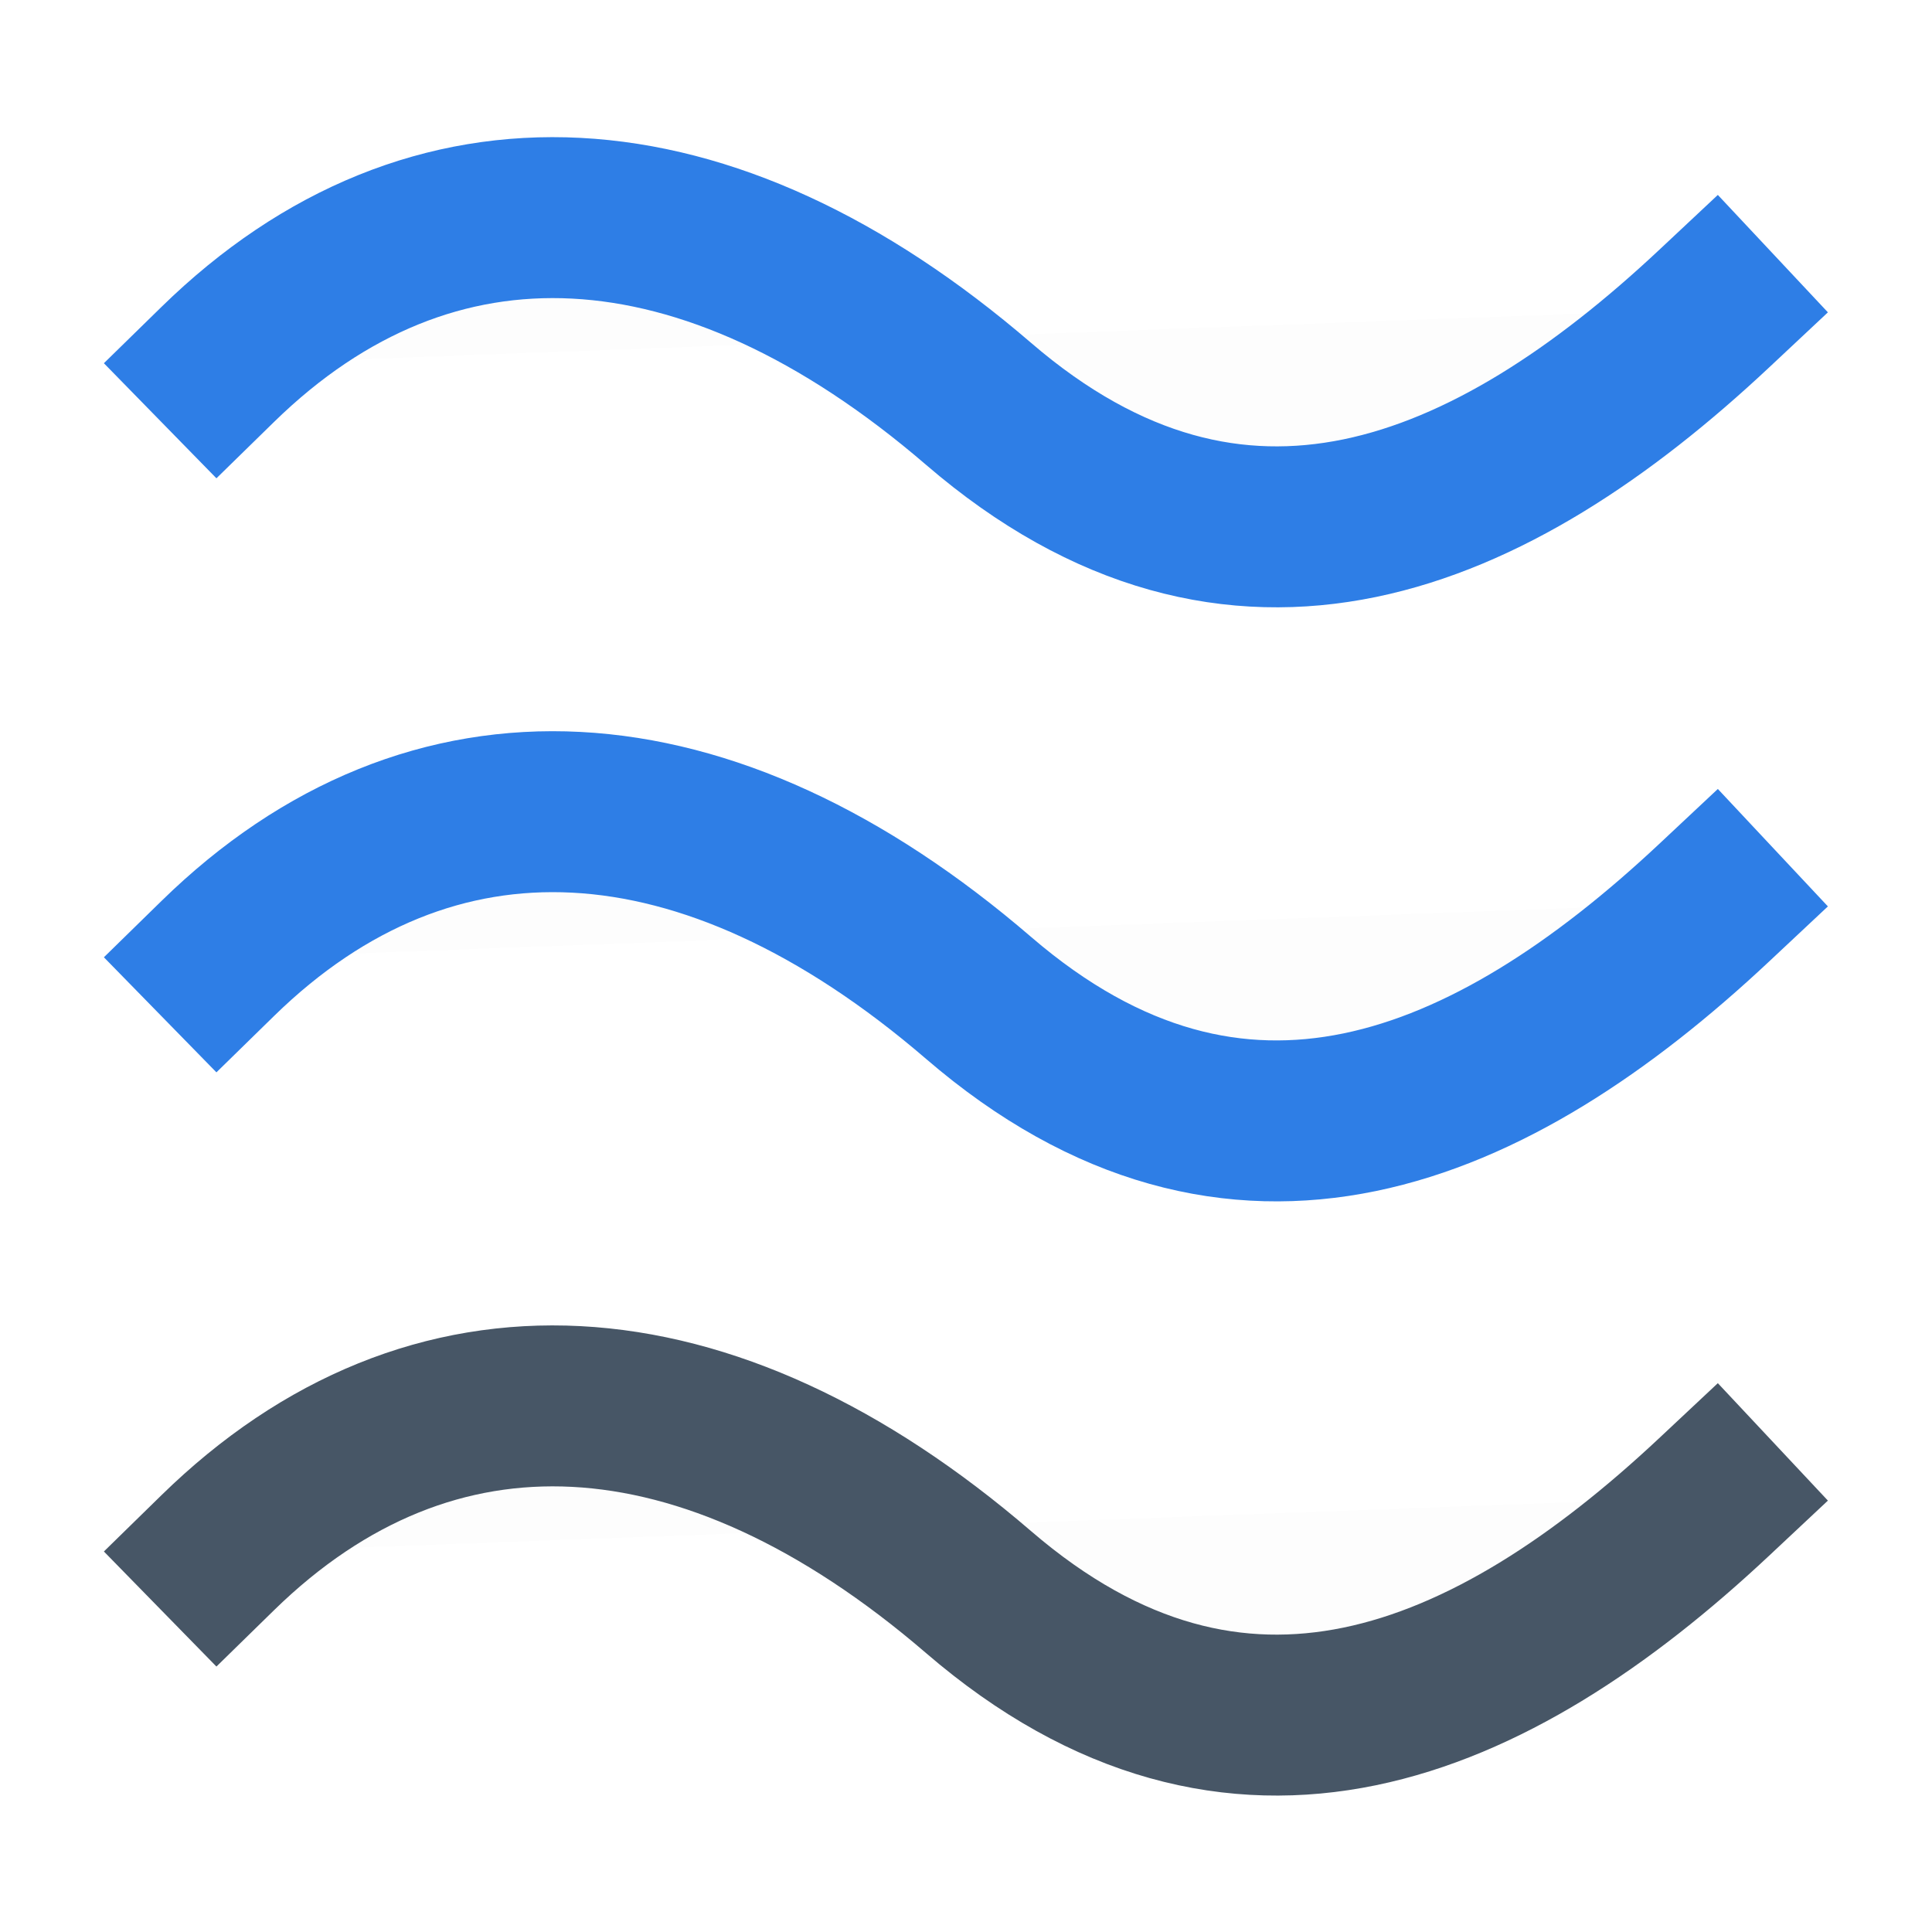 <?xml version="1.0" encoding="UTF-8" standalone="no"?>
<!-- Created with Inkscape (http://www.inkscape.org/) -->

<svg
   width="48"
   height="48"
   viewBox="0 0 12.7 12.7"
   version="1.1"
   id="svg1"
   inkscape:version="1.3.2 (1:1.3.2+202311252150+091e20ef0f)"
   sodipodi:docname="forecasting.svg"
   xmlns:inkscape="http://www.inkscape.org/namespaces/inkscape"
   xmlns:sodipodi="http://sodipodi.sourceforge.net/DTD/sodipodi-0.dtd"
   xmlns="http://www.w3.org/2000/svg"
   xmlns:svg="http://www.w3.org/2000/svg">
  <sodipodi:namedview
     id="namedview1"
     pagecolor="#ffffff"
     bordercolor="#000000"
     borderopacity="0.25"
     inkscape:showpageshadow="2"
     inkscape:pageopacity="0.0"
     inkscape:pagecheckerboard="0"
     inkscape:deskcolor="#d1d1d1"
     inkscape:document-units="mm"
     inkscape:zoom="8.4057616"
     inkscape:cx="26.648388"
     inkscape:cy="23.91217"
     inkscape:window-width="1850"
     inkscape:window-height="1016"
     inkscape:window-x="0"
     inkscape:window-y="0"
     inkscape:window-maximized="1"
     inkscape:current-layer="layer1" />
  <defs
     id="defs1" />
  <g
     inkscape:label="Layer 1"
     inkscape:groupmode="layer"
     id="layer1">
    <g
       id="g154"
       transform="matrix(0,0.375,-0.375,0,49.395,-6.873)" />
    <g
       id="g121"
       transform="matrix(0,0.375,0.375,0,-36.696,-6.882)" />
    <g
       id="g106"
       transform="matrix(0,-0.375,0.375,0,-36.696,19.582)" />
    <g
       id="g100"
       transform="matrix(0,0.375,0.375,0,-36.696,-6.882)" />
    <g
       id="g132"
       transform="matrix(0,0.375,0.375,0,-36.696,-6.882)" />
    <g
       id="g111"
       transform="matrix(0,0.375,0.375,0,-36.696,-6.882)" />
    <path
       style="fill:#000000;fill-opacity:0.008;stroke:#2e7ee6;stroke-width:1.058;stroke-linecap:square;stroke-dasharray:none;stroke-opacity:1;paint-order:markers fill stroke"
       d="m 1.431,2.396 c 1.404,-1.373 3.217,-1.277 5.002,0.259 1.7,1.463 3.368,0.749 4.835,-0.626"
       id="path111"
       sodipodi:nodetypes="csc" />
    <path
       style="fill:#000000;fill-opacity:0.008;stroke:#2e7ee6;stroke-width:1.058;stroke-linecap:square;stroke-dasharray:none;stroke-opacity:1;paint-order:markers fill stroke"
       d="m 1.431,6.301 c 1.404,-1.373 3.217,-1.277 5.002,0.259 1.7,1.463 3.368,0.749 4.835,-0.626"
       id="path112"
       sodipodi:nodetypes="csc" />
    <path
       style="fill:#000000;fill-opacity:0.008;stroke:#475666;stroke-width:1.058;stroke-linecap:square;stroke-dasharray:none;stroke-opacity:1;paint-order:markers fill stroke"
       d="m 1.431,10.207 c 1.404,-1.373 3.217,-1.277 5.002,0.259 1.7,1.463 3.368,0.749 4.835,-0.626"
       id="path121"
       sodipodi:nodetypes="csc" />
  </g>
</svg>
